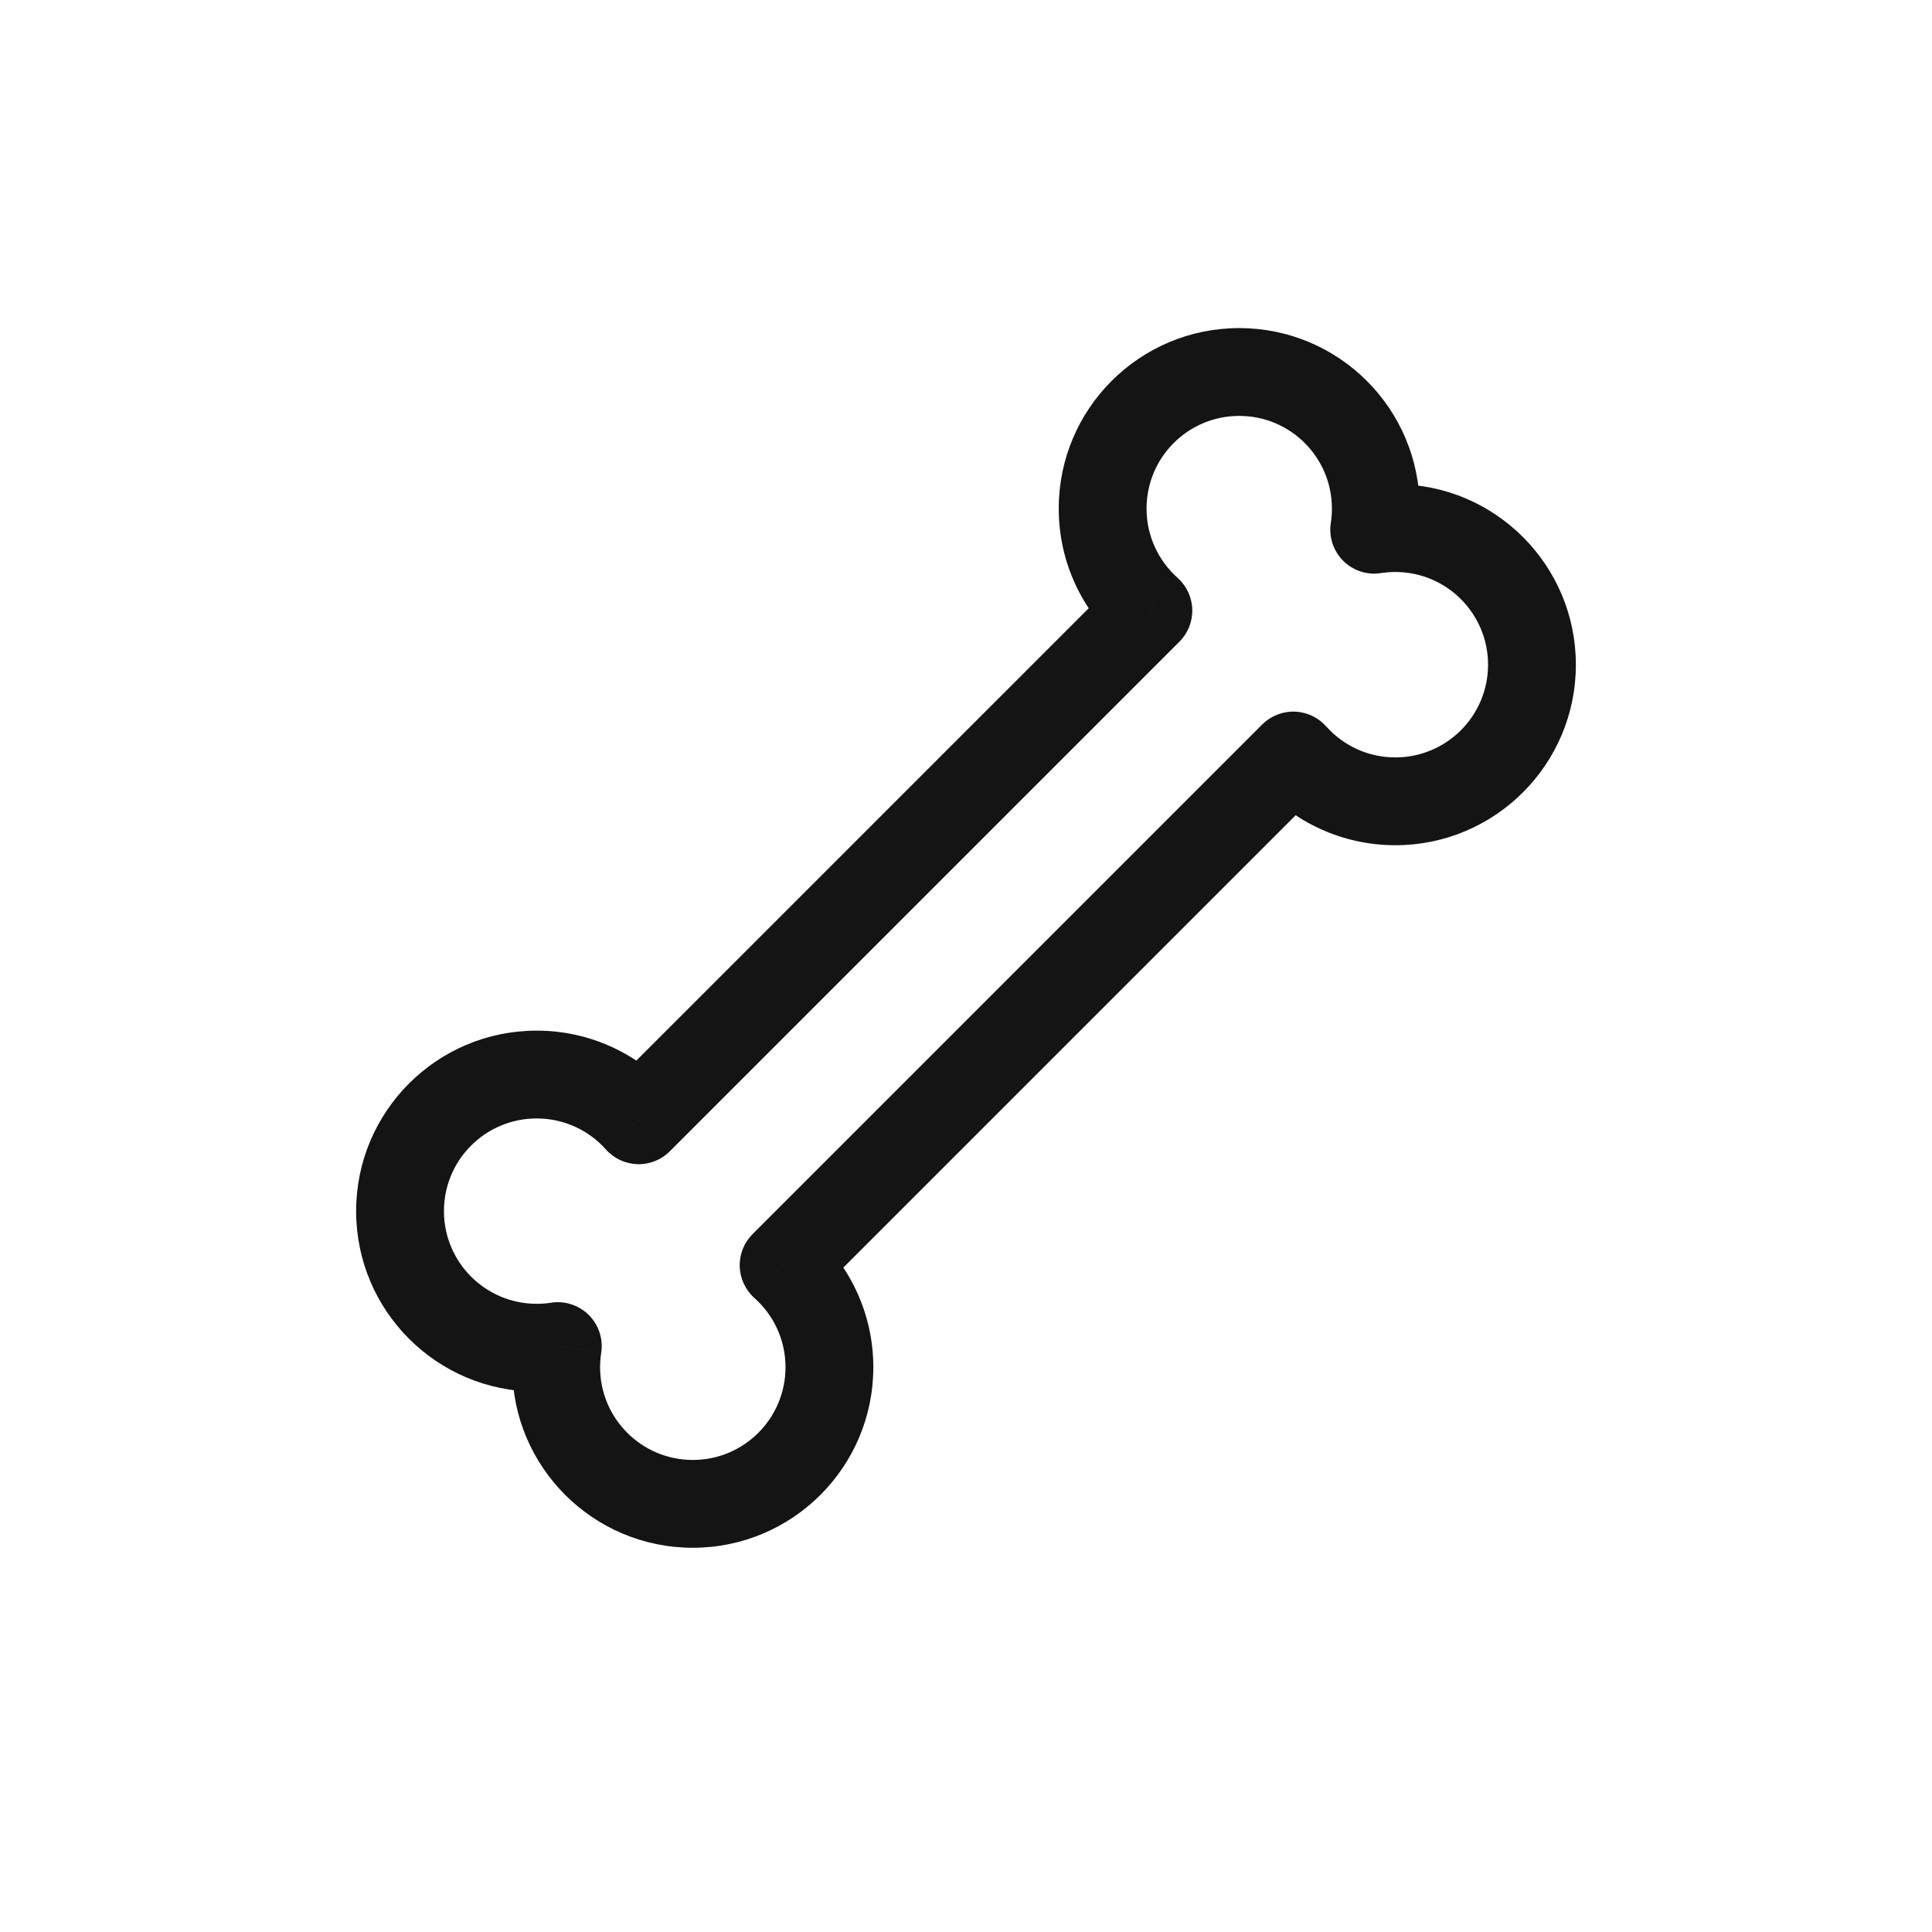 <svg width="33" height="33" viewBox="0 0 33 33" fill="none" xmlns="http://www.w3.org/2000/svg">
<path d="M23.472 9.048L22.731 8.933C22.695 9.169 22.773 9.409 22.942 9.578C23.111 9.748 23.351 9.826 23.587 9.789L23.472 9.048ZM22.09 12.905L22.651 12.406C22.513 12.252 22.319 12.161 22.112 12.155C21.906 12.149 21.706 12.229 21.56 12.374L22.09 12.905ZM13.385 21.61L12.854 21.08C12.708 21.226 12.629 21.426 12.635 21.632C12.641 21.838 12.732 22.033 12.886 22.171L13.385 21.61ZM9.528 22.992L10.269 23.108C10.306 22.871 10.227 22.631 10.058 22.462C9.889 22.293 9.649 22.215 9.413 22.251L9.528 22.992ZM10.91 19.136L10.35 19.634C10.487 19.789 10.682 19.879 10.888 19.885C11.095 19.891 11.294 19.812 11.44 19.666L10.91 19.136ZM19.616 10.43L20.146 10.96C20.292 10.814 20.371 10.615 20.365 10.408C20.359 10.202 20.268 10.007 20.114 9.87L19.616 10.43ZM24.213 9.163C24.238 9.007 24.25 8.848 24.25 8.687H22.75C22.75 8.771 22.744 8.853 22.731 8.933L24.213 9.163ZM23.834 8.27C23.672 8.27 23.513 8.283 23.357 8.307L23.587 9.789C23.667 9.777 23.749 9.77 23.834 9.77V8.27ZM26.917 11.354C26.917 9.651 25.536 8.27 23.834 8.27V9.77C24.708 9.77 25.417 10.479 25.417 11.354H26.917ZM23.834 14.437C25.536 14.437 26.917 13.056 26.917 11.354H25.417C25.417 12.228 24.708 12.937 23.834 12.937V14.437ZM21.53 13.404C22.094 14.037 22.918 14.437 23.834 14.437V12.937C23.363 12.937 22.942 12.733 22.651 12.406L21.53 13.404ZM13.915 22.141L22.621 13.435L21.56 12.374L12.854 21.08L13.915 22.141ZM14.917 23.354C14.917 22.438 14.516 21.614 13.884 21.05L12.886 22.171C13.213 22.462 13.417 22.883 13.417 23.354H14.917ZM11.834 26.437C13.536 26.437 14.917 25.056 14.917 23.354H13.417C13.417 24.228 12.708 24.937 11.834 24.937V26.437ZM8.75 23.354C8.75 25.056 10.131 26.437 11.834 26.437V24.937C10.959 24.937 10.25 24.228 10.25 23.354H8.75ZM8.787 22.877C8.763 23.033 8.75 23.192 8.75 23.354H10.25C10.25 23.269 10.257 23.187 10.269 23.108L8.787 22.877ZM9.167 23.77C9.328 23.77 9.487 23.758 9.643 23.733L9.413 22.251C9.333 22.264 9.251 22.27 9.167 22.27V23.77ZM6.083 20.687C6.083 22.39 7.464 23.77 9.167 23.77V22.27C8.292 22.27 7.583 21.561 7.583 20.687H6.083ZM9.167 17.604C7.464 17.604 6.083 18.984 6.083 20.687H7.583C7.583 19.812 8.292 19.104 9.167 19.104V17.604ZM11.47 18.637C10.906 18.004 10.083 17.604 9.167 17.604V19.104C9.637 19.104 10.059 19.308 10.35 19.634L11.47 18.637ZM19.085 9.9L10.38 18.605L11.44 19.666L20.146 10.96L19.085 9.9ZM18.084 8.687C18.084 9.603 18.484 10.426 19.117 10.99L20.114 9.87C19.788 9.579 19.584 9.157 19.584 8.687H18.084ZM21.167 5.604C19.464 5.604 18.084 6.984 18.084 8.687H19.584C19.584 7.812 20.292 7.104 21.167 7.104V5.604ZM24.25 8.687C24.25 6.984 22.87 5.604 21.167 5.604V7.104C22.041 7.104 22.75 7.812 22.75 8.687H24.25Z" fill="#141414"/>
</svg>
